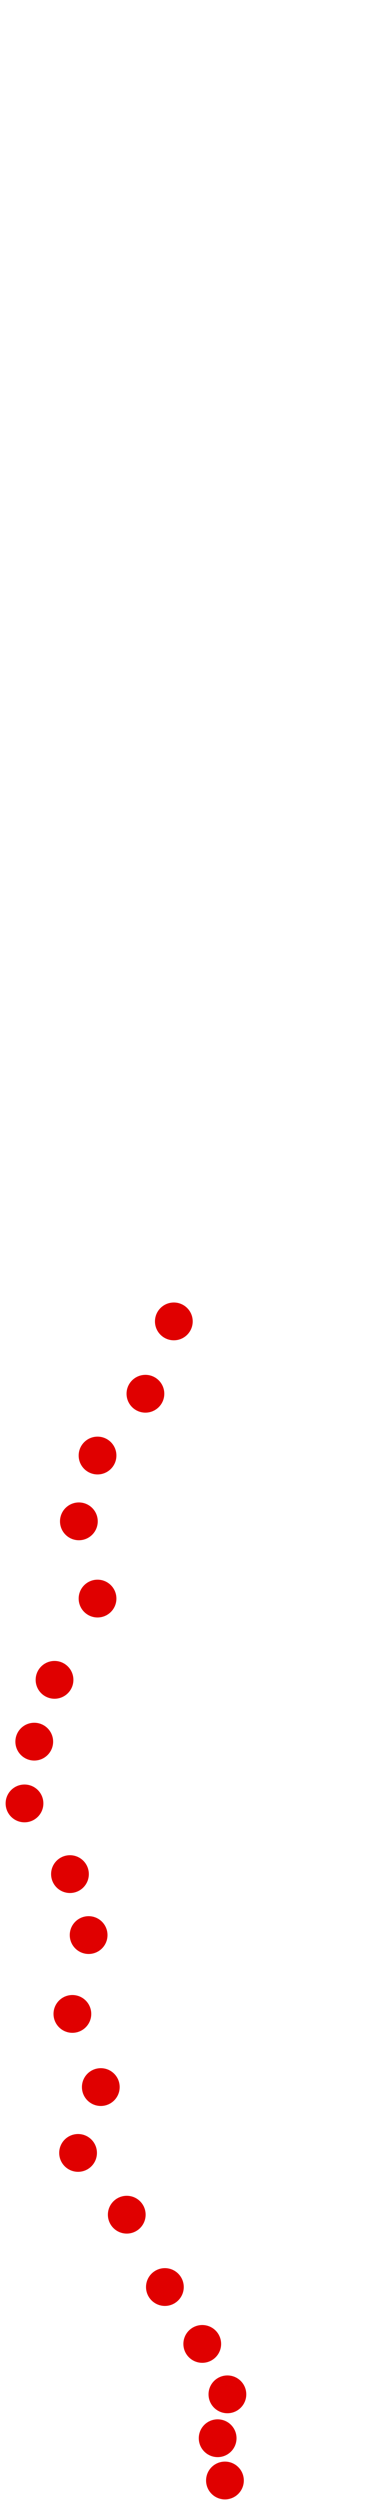 <?xml version="1.0" encoding="UTF-8"?>
<!-- Created with Inkscape (http://www.inkscape.org/) -->
<svg width="100" height="650" version="1.1" viewBox="0 0 100 650" xmlns="http://www.w3.org/2000/svg" xmlns:cc="http://creativecommons.org/ns#" xmlns:dc="http://purl.org/dc/elements/1.1/" xmlns:rdf="http://www.w3.org/1999/02/22-rdf-syntax-ns#">
 <g transform="translate(-106.47 268.33)" fill="#e00000">
  <circle cx="165.05" cy="376.6" r="4.915"/>
  <circle cx="163.15" cy="365.61" r="4.915"/>
  <circle cx="165.69" cy="354.2" r="4.915"/>
  <circle cx="159.14" cy="341.09" r="4.915"/>
  <circle cx="149.41" cy="326.3" r="4.915"/>
  <circle cx="139.48" cy="307.49" r="4.915"/>
  <circle cx="126.8" cy="291.43" r="4.915"/>
  <circle cx="132.72" cy="274.31" r="4.915"/>
  <circle cx="125.32" cy="255.29" r="4.915"/>
  <circle cx="129.55" cy="234.79" r="4.915"/>
  <circle cx="124.69" cy="218.94" r="4.915"/>
  <circle cx="112.85" cy="200.56" r="4.915"/>
  <circle cx="115.39" cy="184.5" r="4.915"/>
  <circle cx="120.67" cy="168.43" r="4.915"/>
  <circle cx="131.87" cy="147.3" r="4.915"/>
  <circle cx="127.01" cy="127.22" r="4.915"/>
  <circle cx="131.87" cy="110.11" r="4.915"/>
  <circle cx="144.34" cy="94.044" r="4.915"/>
  <circle cx="151.74" cy="75.235" r="4.915"/>
 </g>
</svg>
